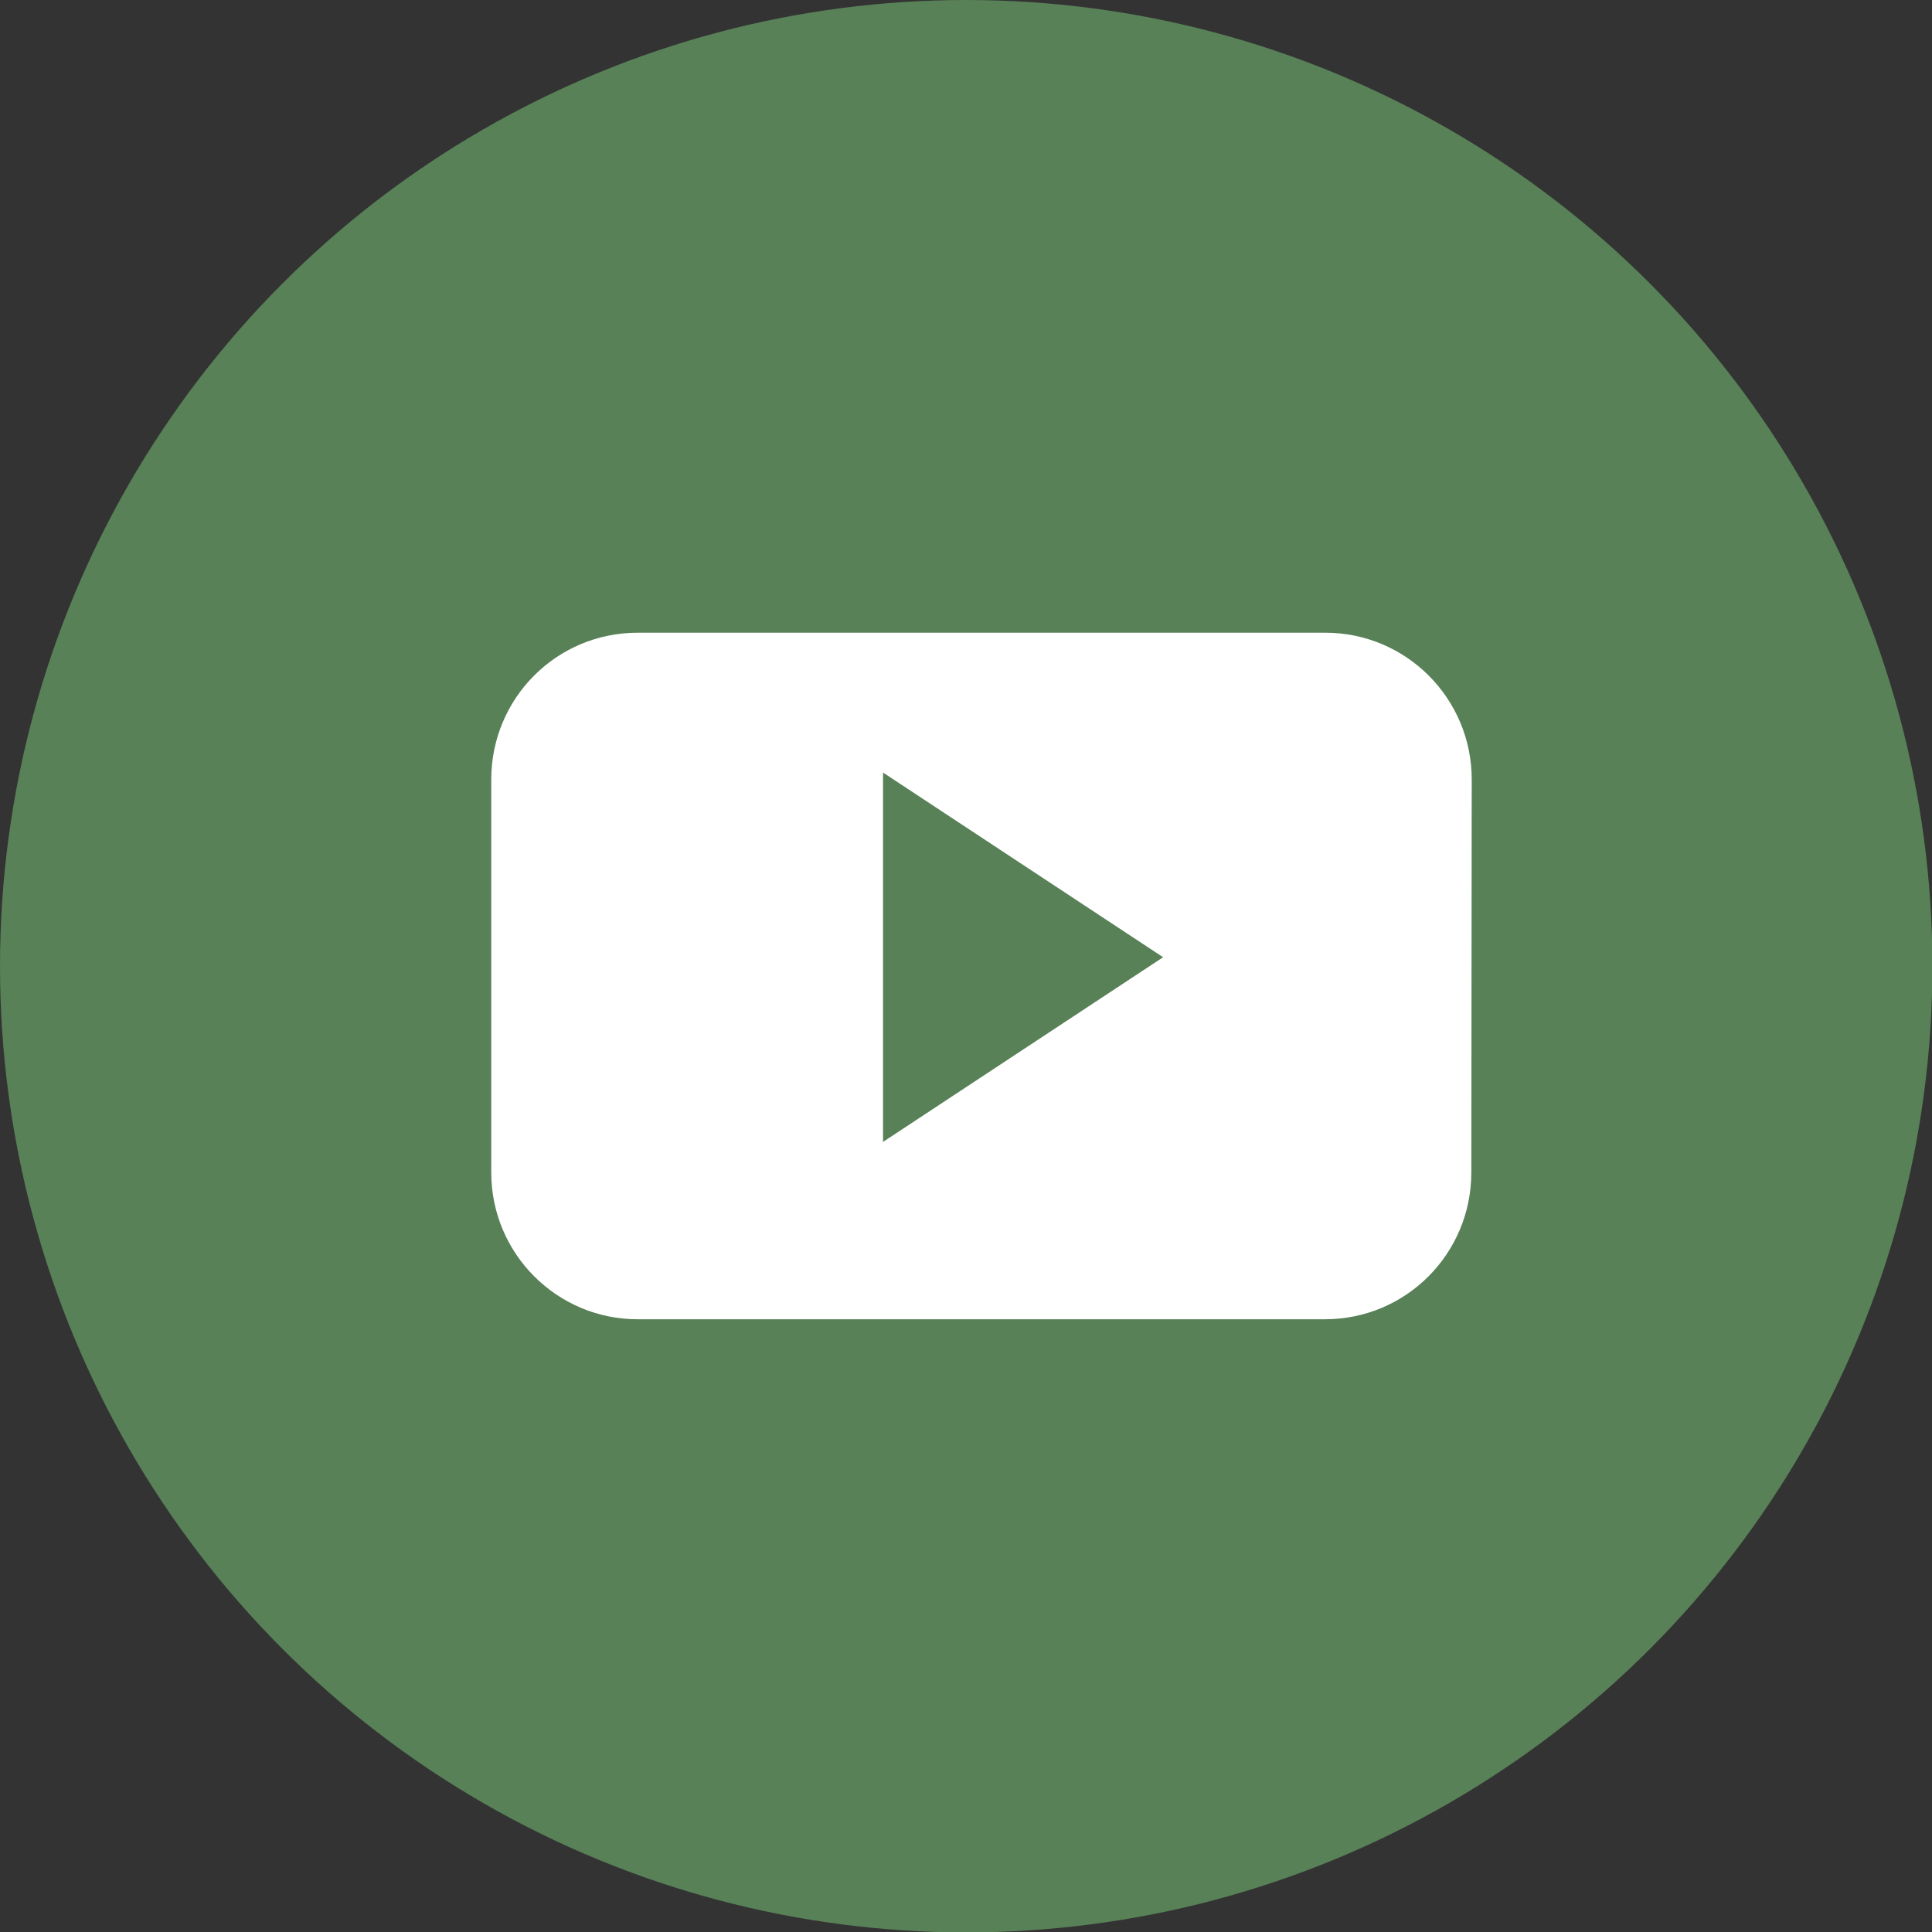 <?xml version="1.0" encoding="utf-8"?>
<!-- Generator: Adobe Illustrator 27.0.0, SVG Export Plug-In . SVG Version: 6.00 Build 0)  -->
<svg version="1.1" id="Layer_1" xmlns="http://www.w3.org/2000/svg" xmlns:xlink="http://www.w3.org/1999/xlink" x="0px" y="0px"
	 viewBox="0 0 473.9 473.9" style="enable-background:new 0 0 473.9 473.9;" xml:space="preserve">
<rect x="0" y="0" width="473.9" height="473.9" fill="#333333" stroke="none"/>
<style type="text/css">
	.st0{fill:#588157;}
	.st1{fill:#FFFFFF;}
</style>
<circle class="st0" cx="237" cy="237" r="237"/>
<path class="st1" d="M361,191.2c0-19.9-16.1-36-35.9-36H156.4c-19.9,0-35.9,16.1-35.9,36v96.4c0,19.9,16.1,36,35.9,36H325
	c19.9,0,35.9-16.1,35.9-36L361,191.2L361,191.2z M216.6,280.1v-90.6l68.7,45.3L216.6,280.1z"/>
</svg>
